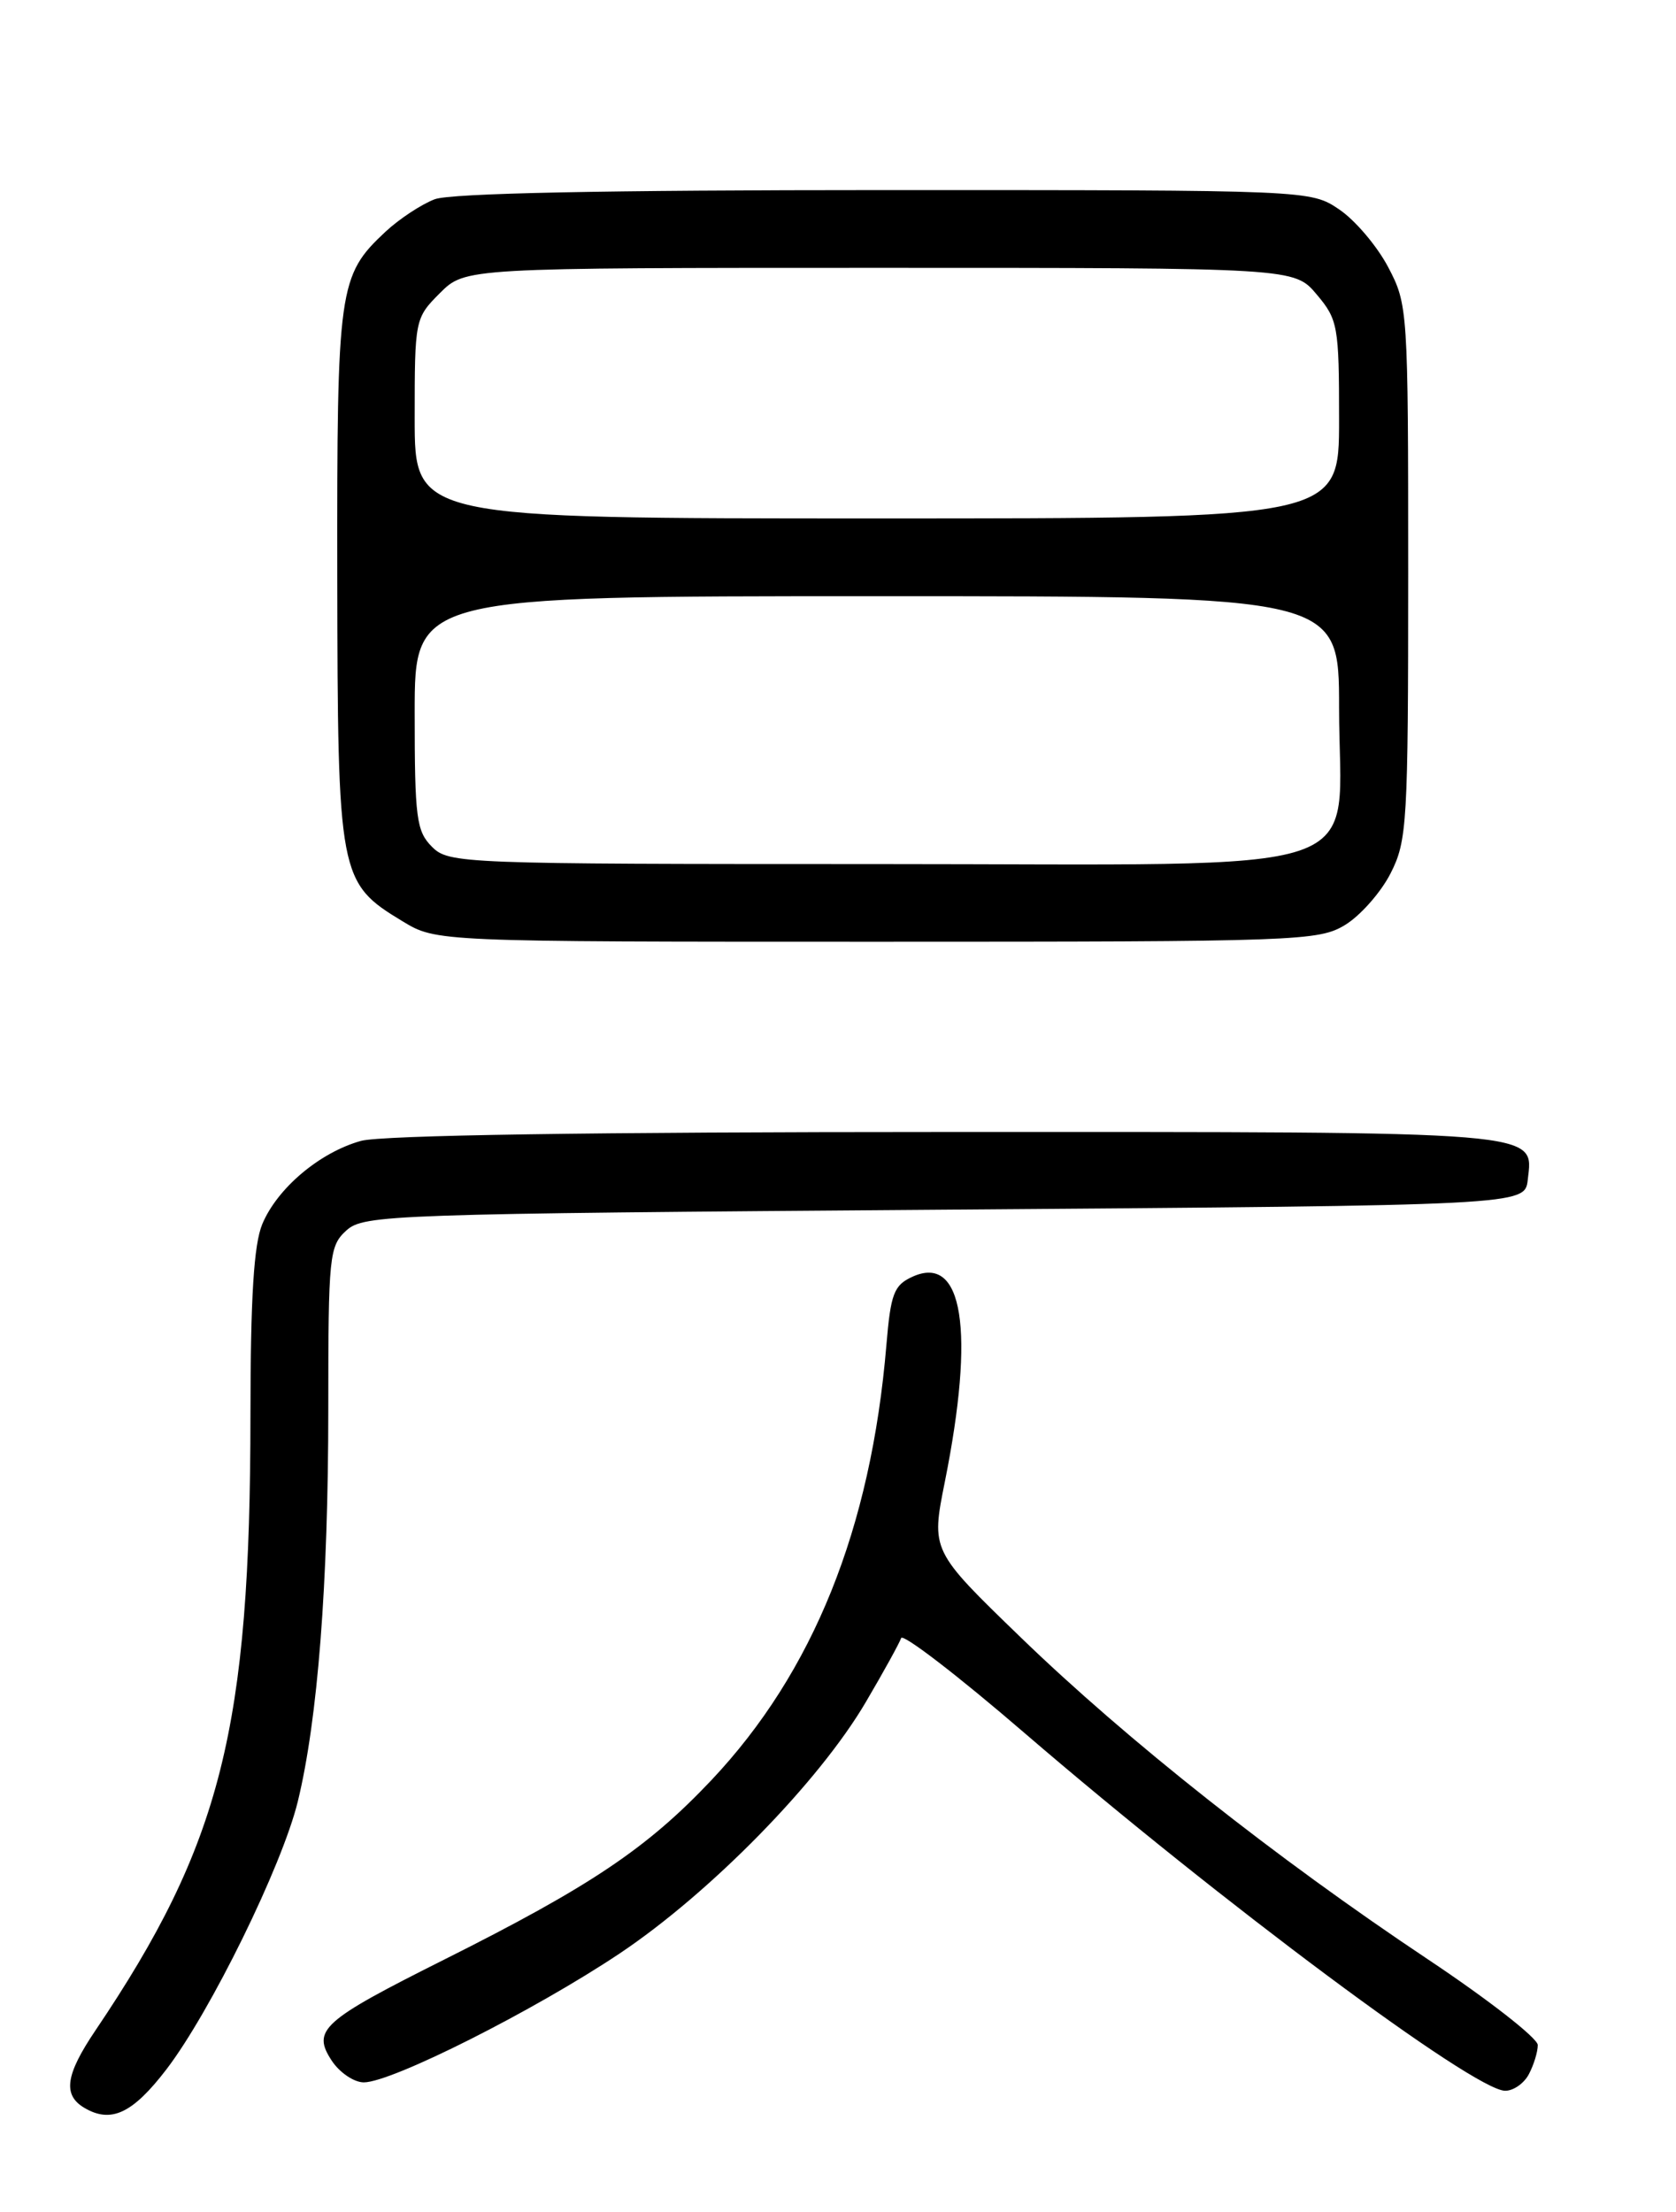 <?xml version="1.0" encoding="UTF-8" standalone="no"?>
<!DOCTYPE svg PUBLIC "-//W3C//DTD SVG 1.1//EN" "http://www.w3.org/Graphics/SVG/1.1/DTD/svg11.dtd" >
<svg xmlns="http://www.w3.org/2000/svg" xmlns:xlink="http://www.w3.org/1999/xlink" version="1.1" viewBox="0 0 194 256">
 <g >
 <path fill="currentColor"
d=" M 19.26 239.50 C 24.37 232.82 32.65 215.94 34.47 208.50 C 36.78 199.01 38.00 183.32 38.00 163.05 C 38.00 145.27 38.11 144.21 40.10 142.40 C 42.12 140.58 45.11 140.48 109.35 140.00 C 176.50 139.50 176.50 139.50 176.84 136.55 C 177.48 130.85 179.36 131.00 109.56 131.01 C 68.58 131.01 44.16 131.38 41.78 132.04 C 37.01 133.37 32.10 137.51 30.36 141.67 C 29.38 144.03 29.00 150.13 28.99 163.72 C 28.98 200.05 25.62 213.39 11.04 235.00 C 7.58 240.13 7.25 242.45 9.75 243.94 C 12.85 245.78 15.34 244.61 19.26 239.50 Z  M 176.96 240.07 C 177.53 239.00 178.00 237.48 178.00 236.68 C 178.00 235.89 172.26 231.41 165.25 226.74 C 147.70 215.04 130.45 201.40 118.14 189.49 C 107.77 179.46 107.77 179.46 109.37 171.48 C 112.88 153.95 111.48 145.09 105.62 147.76 C 103.47 148.74 103.10 149.71 102.60 155.69 C 100.82 176.92 94.14 193.52 82.35 206.02 C 74.90 213.91 68.38 218.29 51.38 226.81 C 37.25 233.89 36.08 234.95 38.40 238.49 C 39.31 239.87 40.98 241.00 42.11 241.00 C 45.35 241.00 61.82 232.70 71.73 226.08 C 82.25 219.04 94.82 206.20 100.23 196.97 C 102.29 193.47 104.12 190.14 104.31 189.58 C 104.49 189.02 110.91 193.95 118.57 200.55 C 141.41 220.20 170.59 241.92 174.21 241.97 C 175.16 241.99 176.40 241.13 176.96 240.07 Z  M 155.71 107.04 C 157.47 105.96 159.84 103.28 160.96 101.08 C 162.88 97.31 163.00 95.31 163.00 66.20 C 163.00 35.81 162.96 35.24 160.68 30.91 C 159.40 28.48 156.86 25.49 155.03 24.25 C 151.70 22.00 151.70 22.00 102.42 22.00 C 70.03 22.00 52.17 22.36 50.32 23.06 C 48.77 23.65 46.21 25.34 44.63 26.81 C 39.18 31.90 39.00 33.25 39.04 66.72 C 39.09 101.46 39.22 102.16 46.59 106.62 C 50.50 108.99 50.50 108.99 101.50 108.99 C 150.37 108.99 152.63 108.91 155.71 107.04 Z  M 50.00 98.00 C 48.20 96.20 48.00 94.67 48.00 82.50 C 48.00 69.00 48.00 69.00 101.50 69.00 C 155.00 69.00 155.00 69.00 155.00 81.87 C 155.00 101.90 160.61 100.00 101.43 100.00 C 53.33 100.00 51.95 99.95 50.00 98.00 Z  M 48.00 48.42 C 48.00 36.96 48.03 36.82 50.92 33.92 C 53.85 31.00 53.85 31.00 101.83 31.00 C 149.82 31.00 149.82 31.00 152.41 34.08 C 154.87 36.99 155.00 37.75 155.00 48.58 C 155.00 60.00 155.00 60.00 101.50 60.00 C 48.00 60.00 48.00 60.00 48.00 48.42 Z "/>
</g>
</svg>